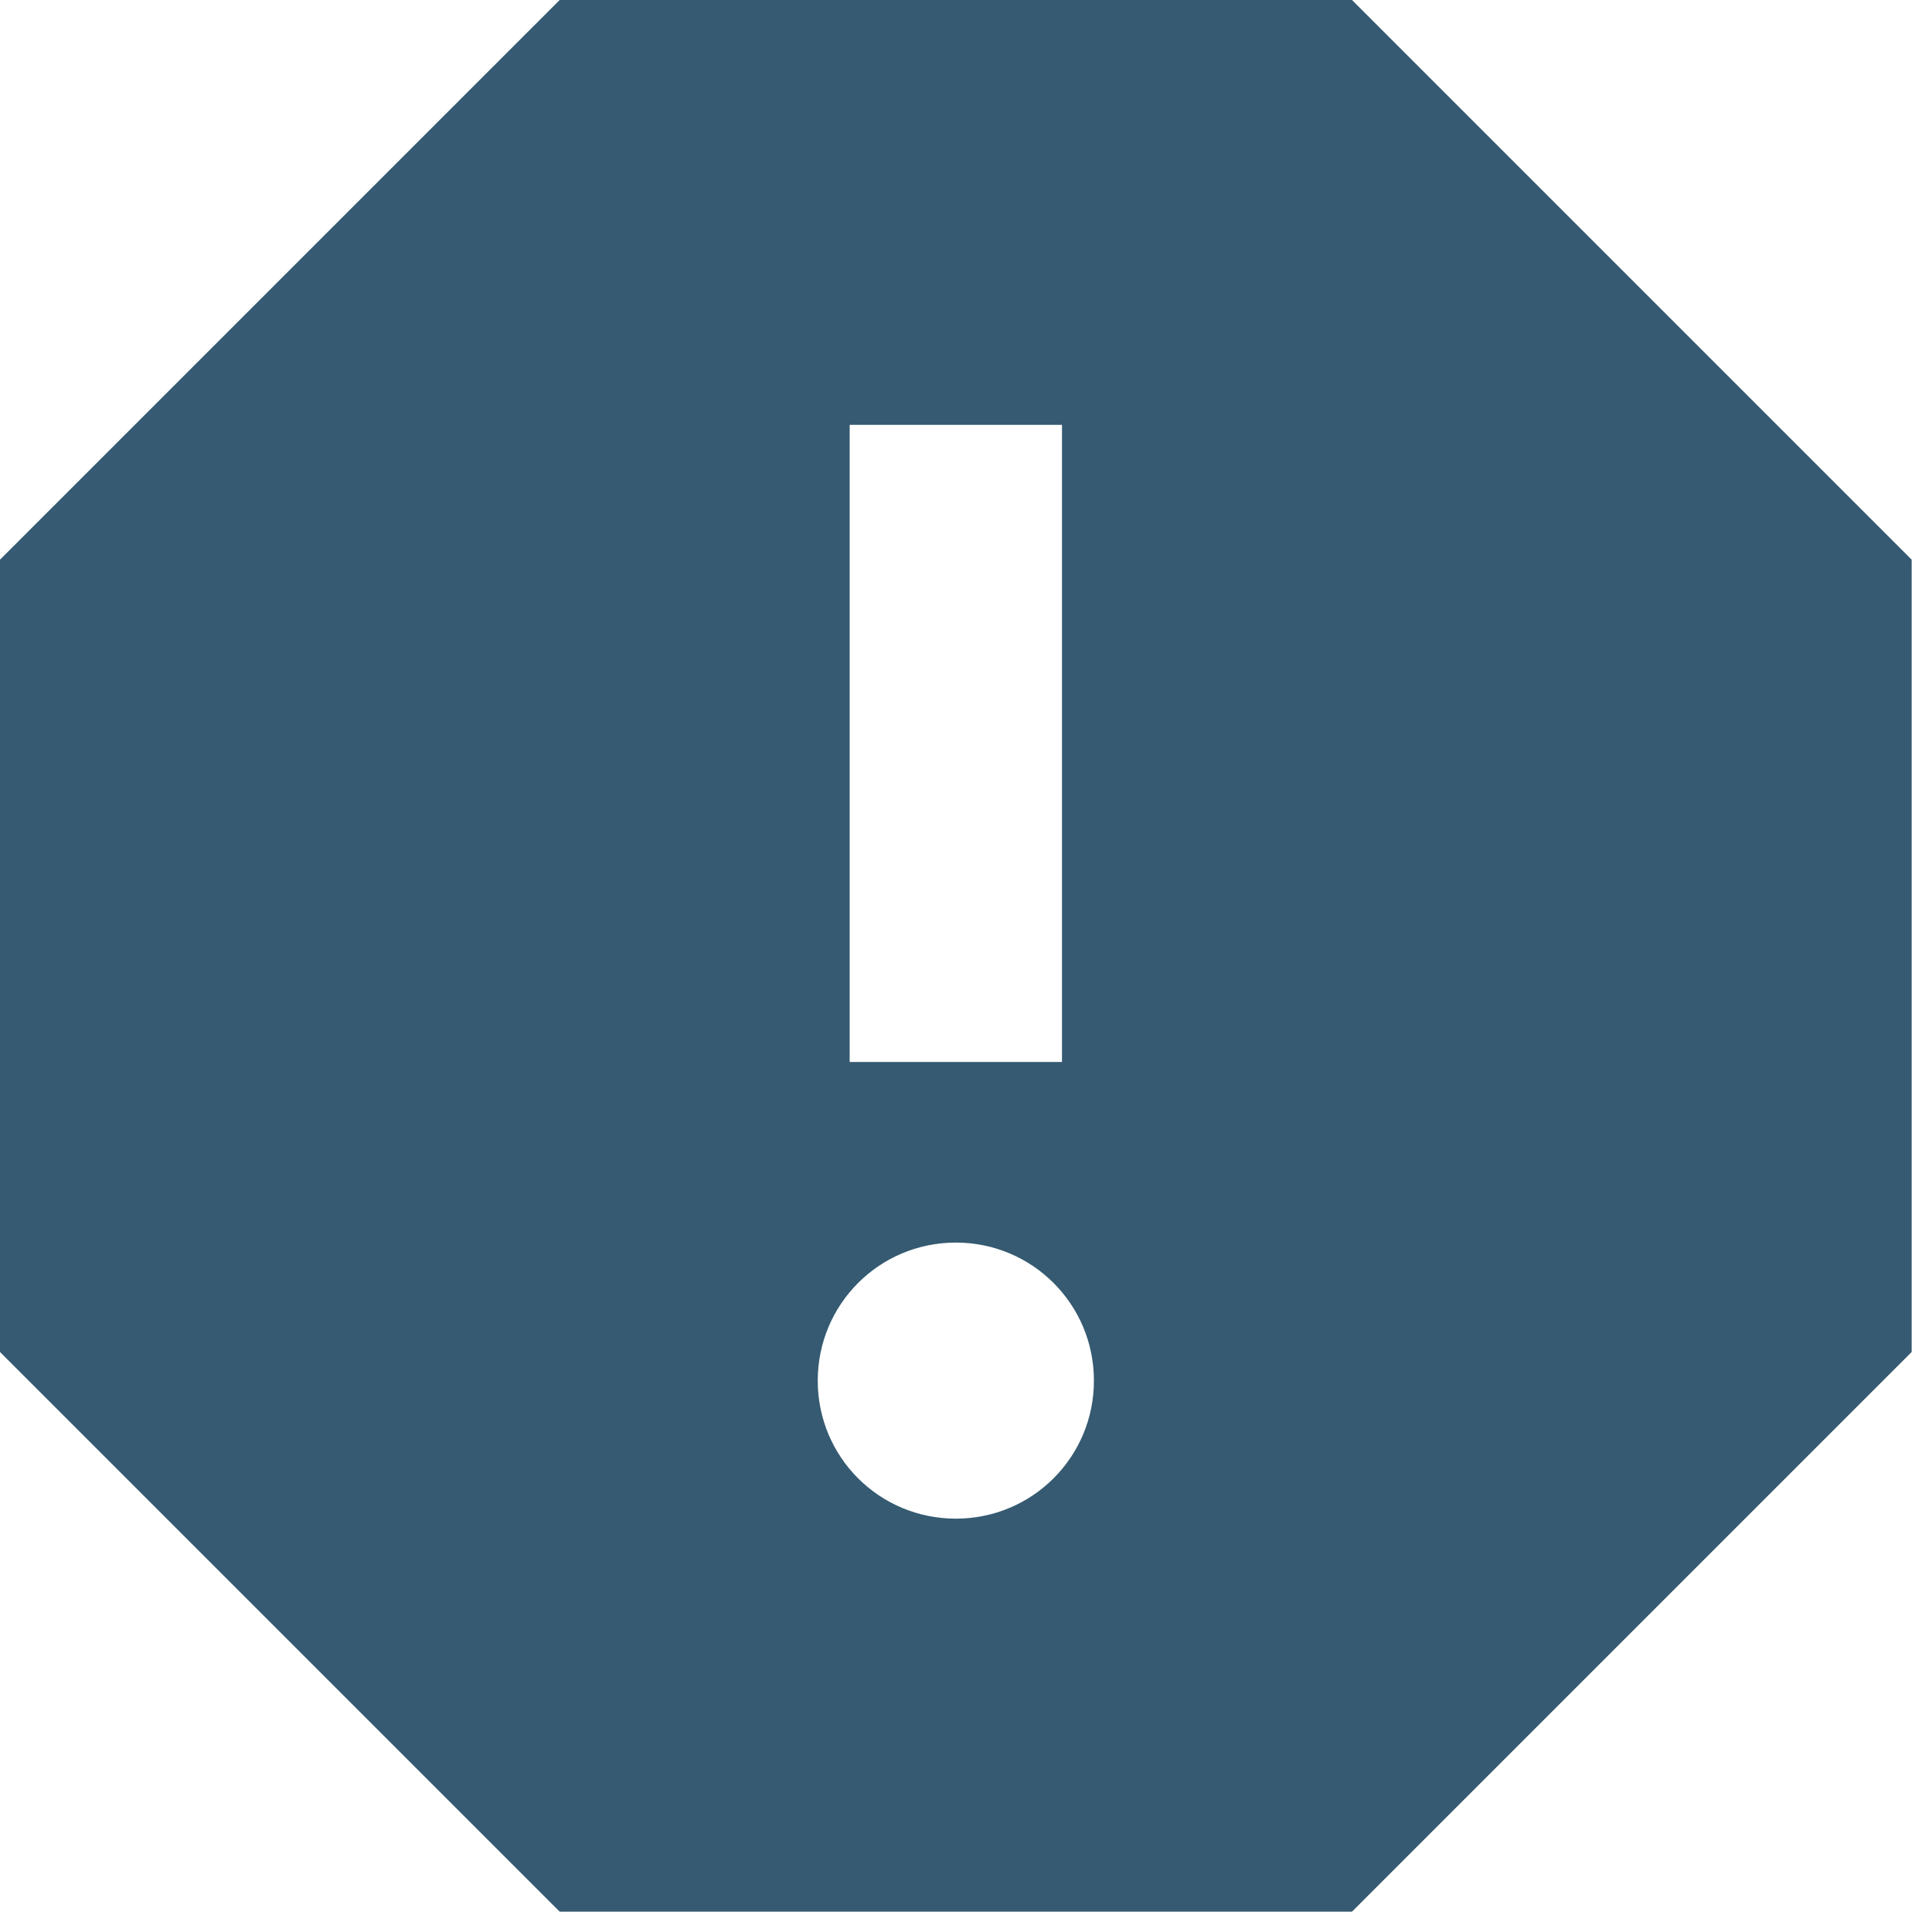 <svg width="19" height="19" viewBox="0 0 19 19" fill="none" xmlns="http://www.w3.org/2000/svg">
<path d="M13.296 0H5.504L0 5.504V13.296L5.504 18.8H13.296L18.8 13.296V5.504L13.296 0ZM9.4 14.935C8.648 14.935 8.042 14.33 8.042 13.578C8.042 12.826 8.648 12.22 9.4 12.22C10.152 12.22 10.758 12.826 10.758 13.578C10.758 14.33 10.152 14.935 9.4 14.935ZM10.444 10.444H8.356V4.178H10.444V10.444Z" fill="#123D59" fill-opacity="0.85"/>
</svg>

